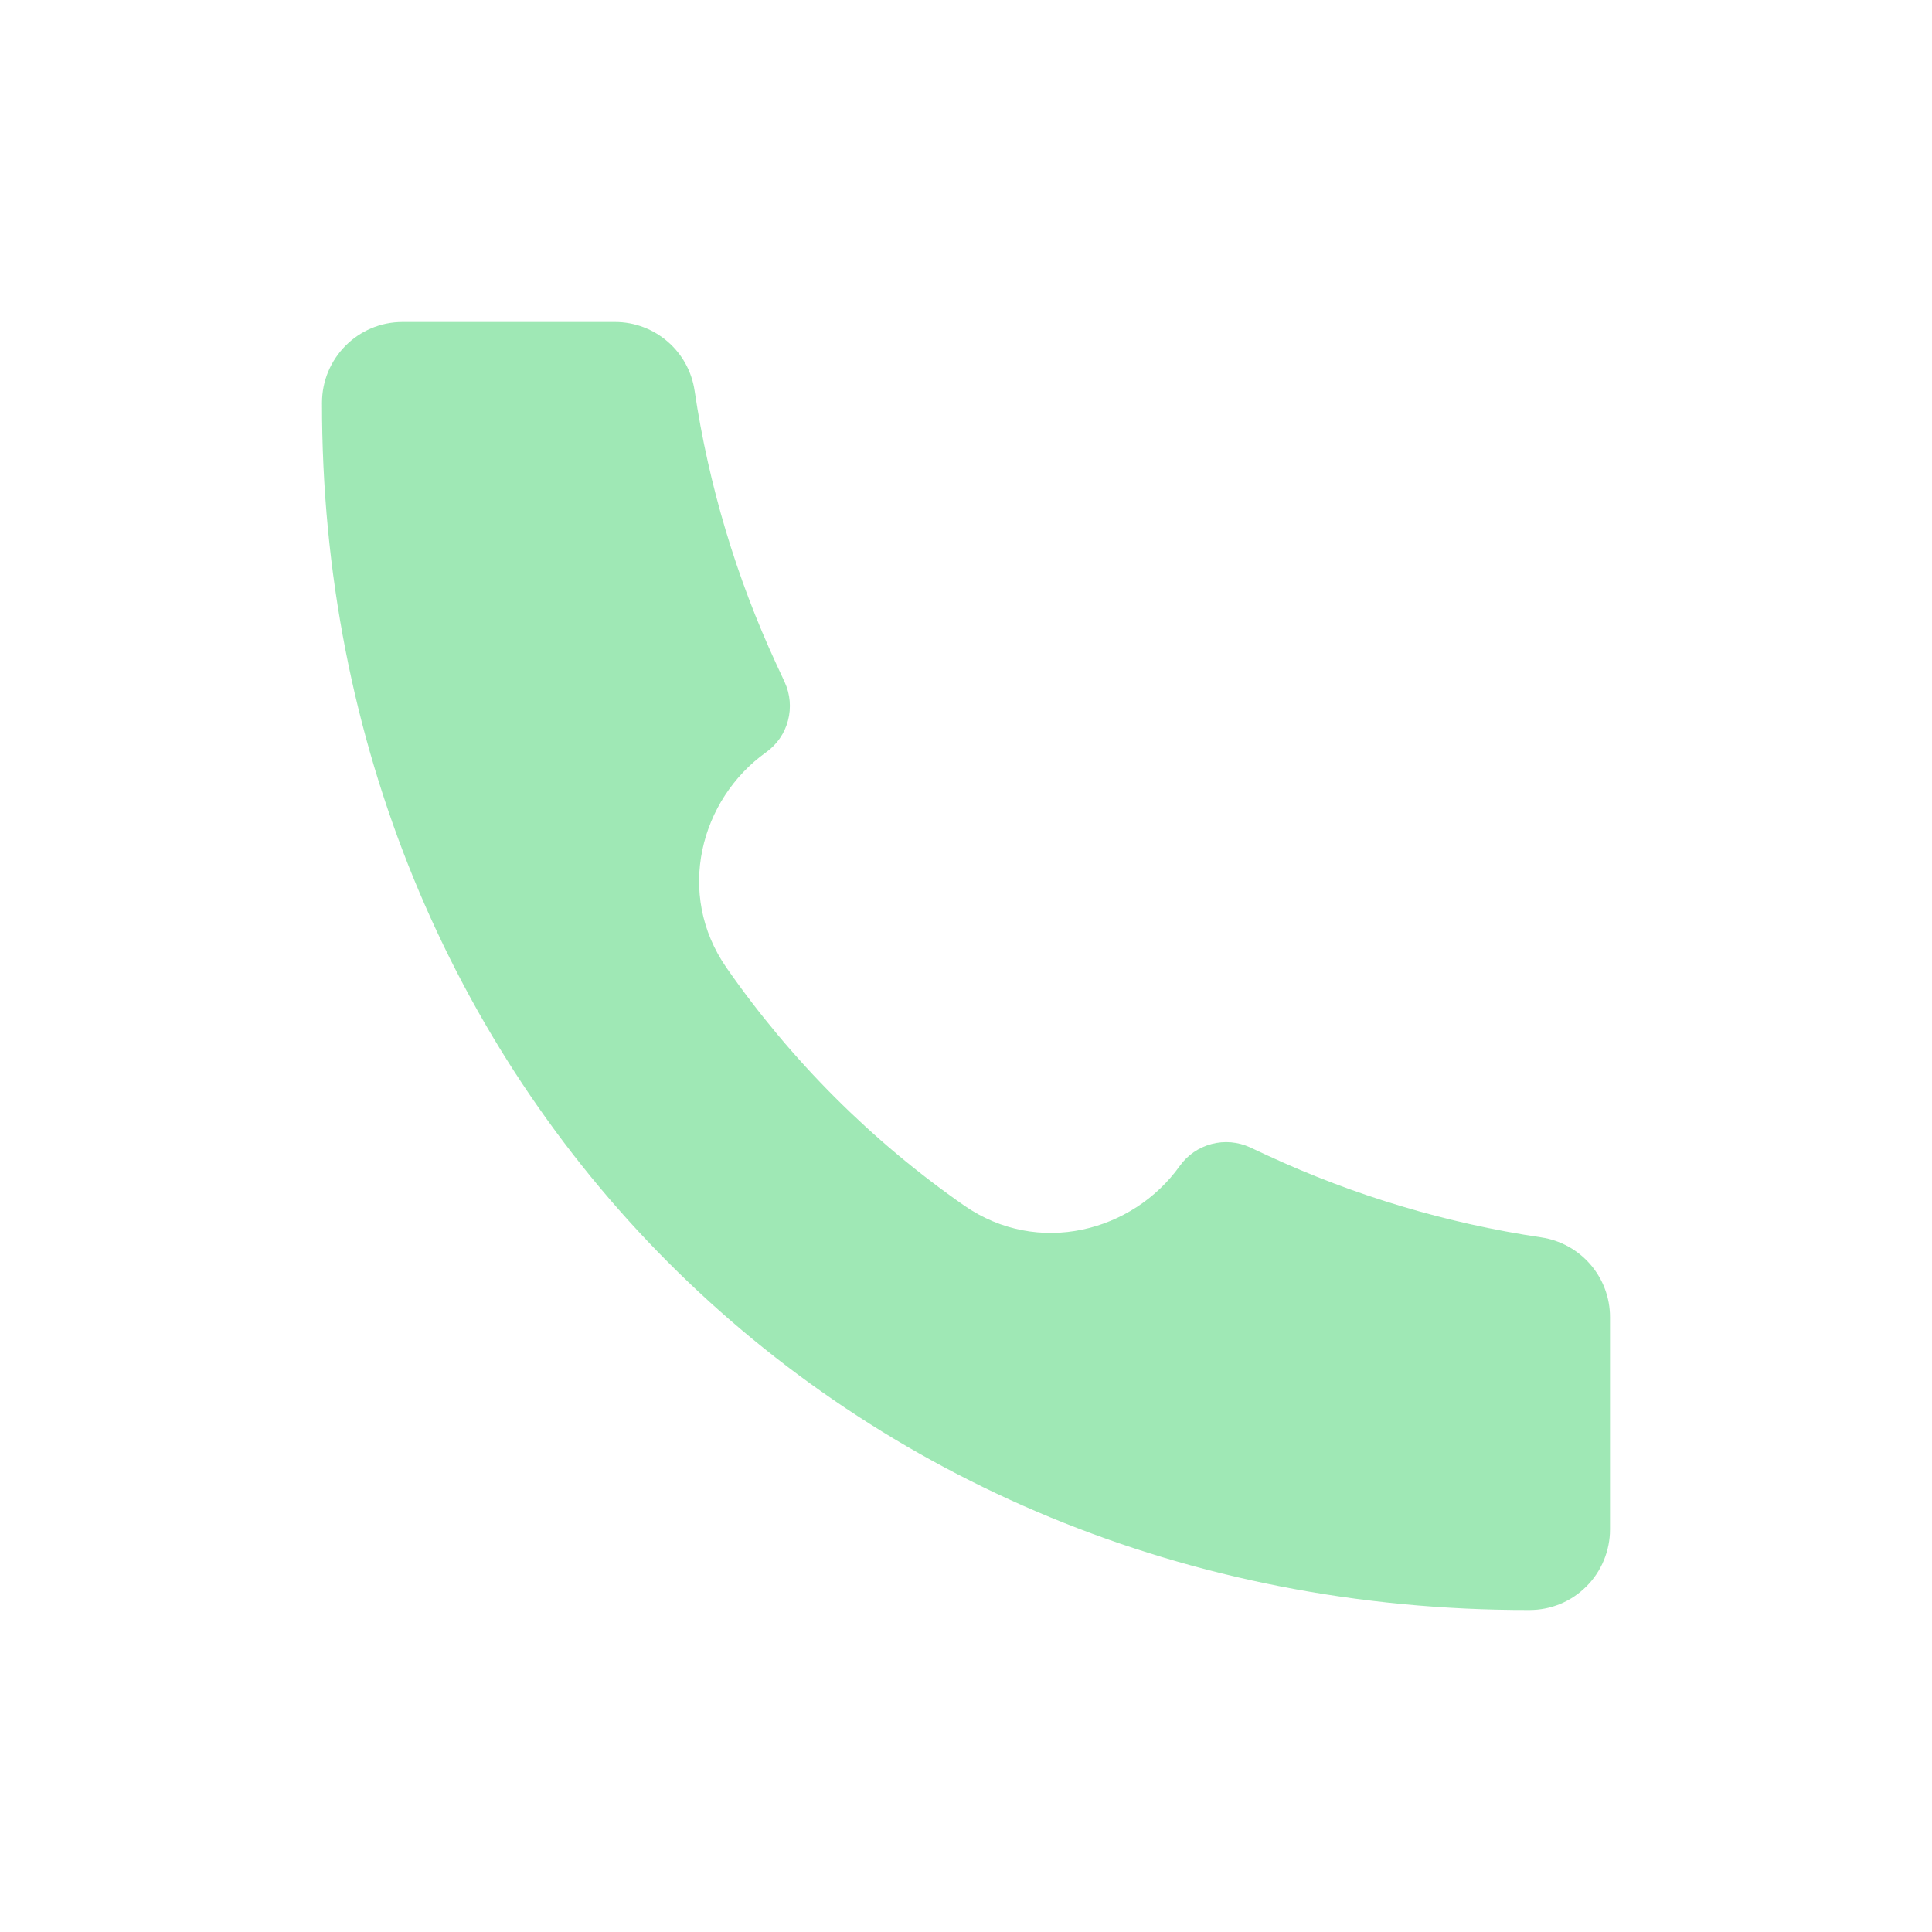 <svg width="21" height="21" viewBox="0 0 21 21" fill="none" xmlns="http://www.w3.org/2000/svg">
<g opacity="0.4">
<path d="M16.622 17.5C9.158 17.511 3.492 11.777 3.5 4.378C3.5 3.894 3.892 3.5 4.375 3.5H6.685C7.118 3.5 7.487 3.818 7.55 4.247C7.703 5.275 8.002 6.276 8.439 7.22L8.529 7.414C8.589 7.545 8.602 7.692 8.565 7.832C8.529 7.971 8.445 8.093 8.327 8.177C7.612 8.688 7.339 9.716 7.896 10.518C8.598 11.527 9.474 12.403 10.482 13.105C11.285 13.661 12.313 13.388 12.823 12.674C12.907 12.556 13.029 12.472 13.169 12.435C13.308 12.398 13.456 12.411 13.587 12.471L13.78 12.561C14.724 12.998 15.725 13.297 16.753 13.45C17.181 13.514 17.5 13.882 17.5 14.316V16.625C17.5 16.74 17.477 16.854 17.433 16.96C17.389 17.066 17.325 17.163 17.243 17.244C17.162 17.325 17.066 17.39 16.959 17.434C16.853 17.478 16.739 17.5 16.624 17.5H16.622Z" fill="#0EC645"/>
</g>
</svg>
